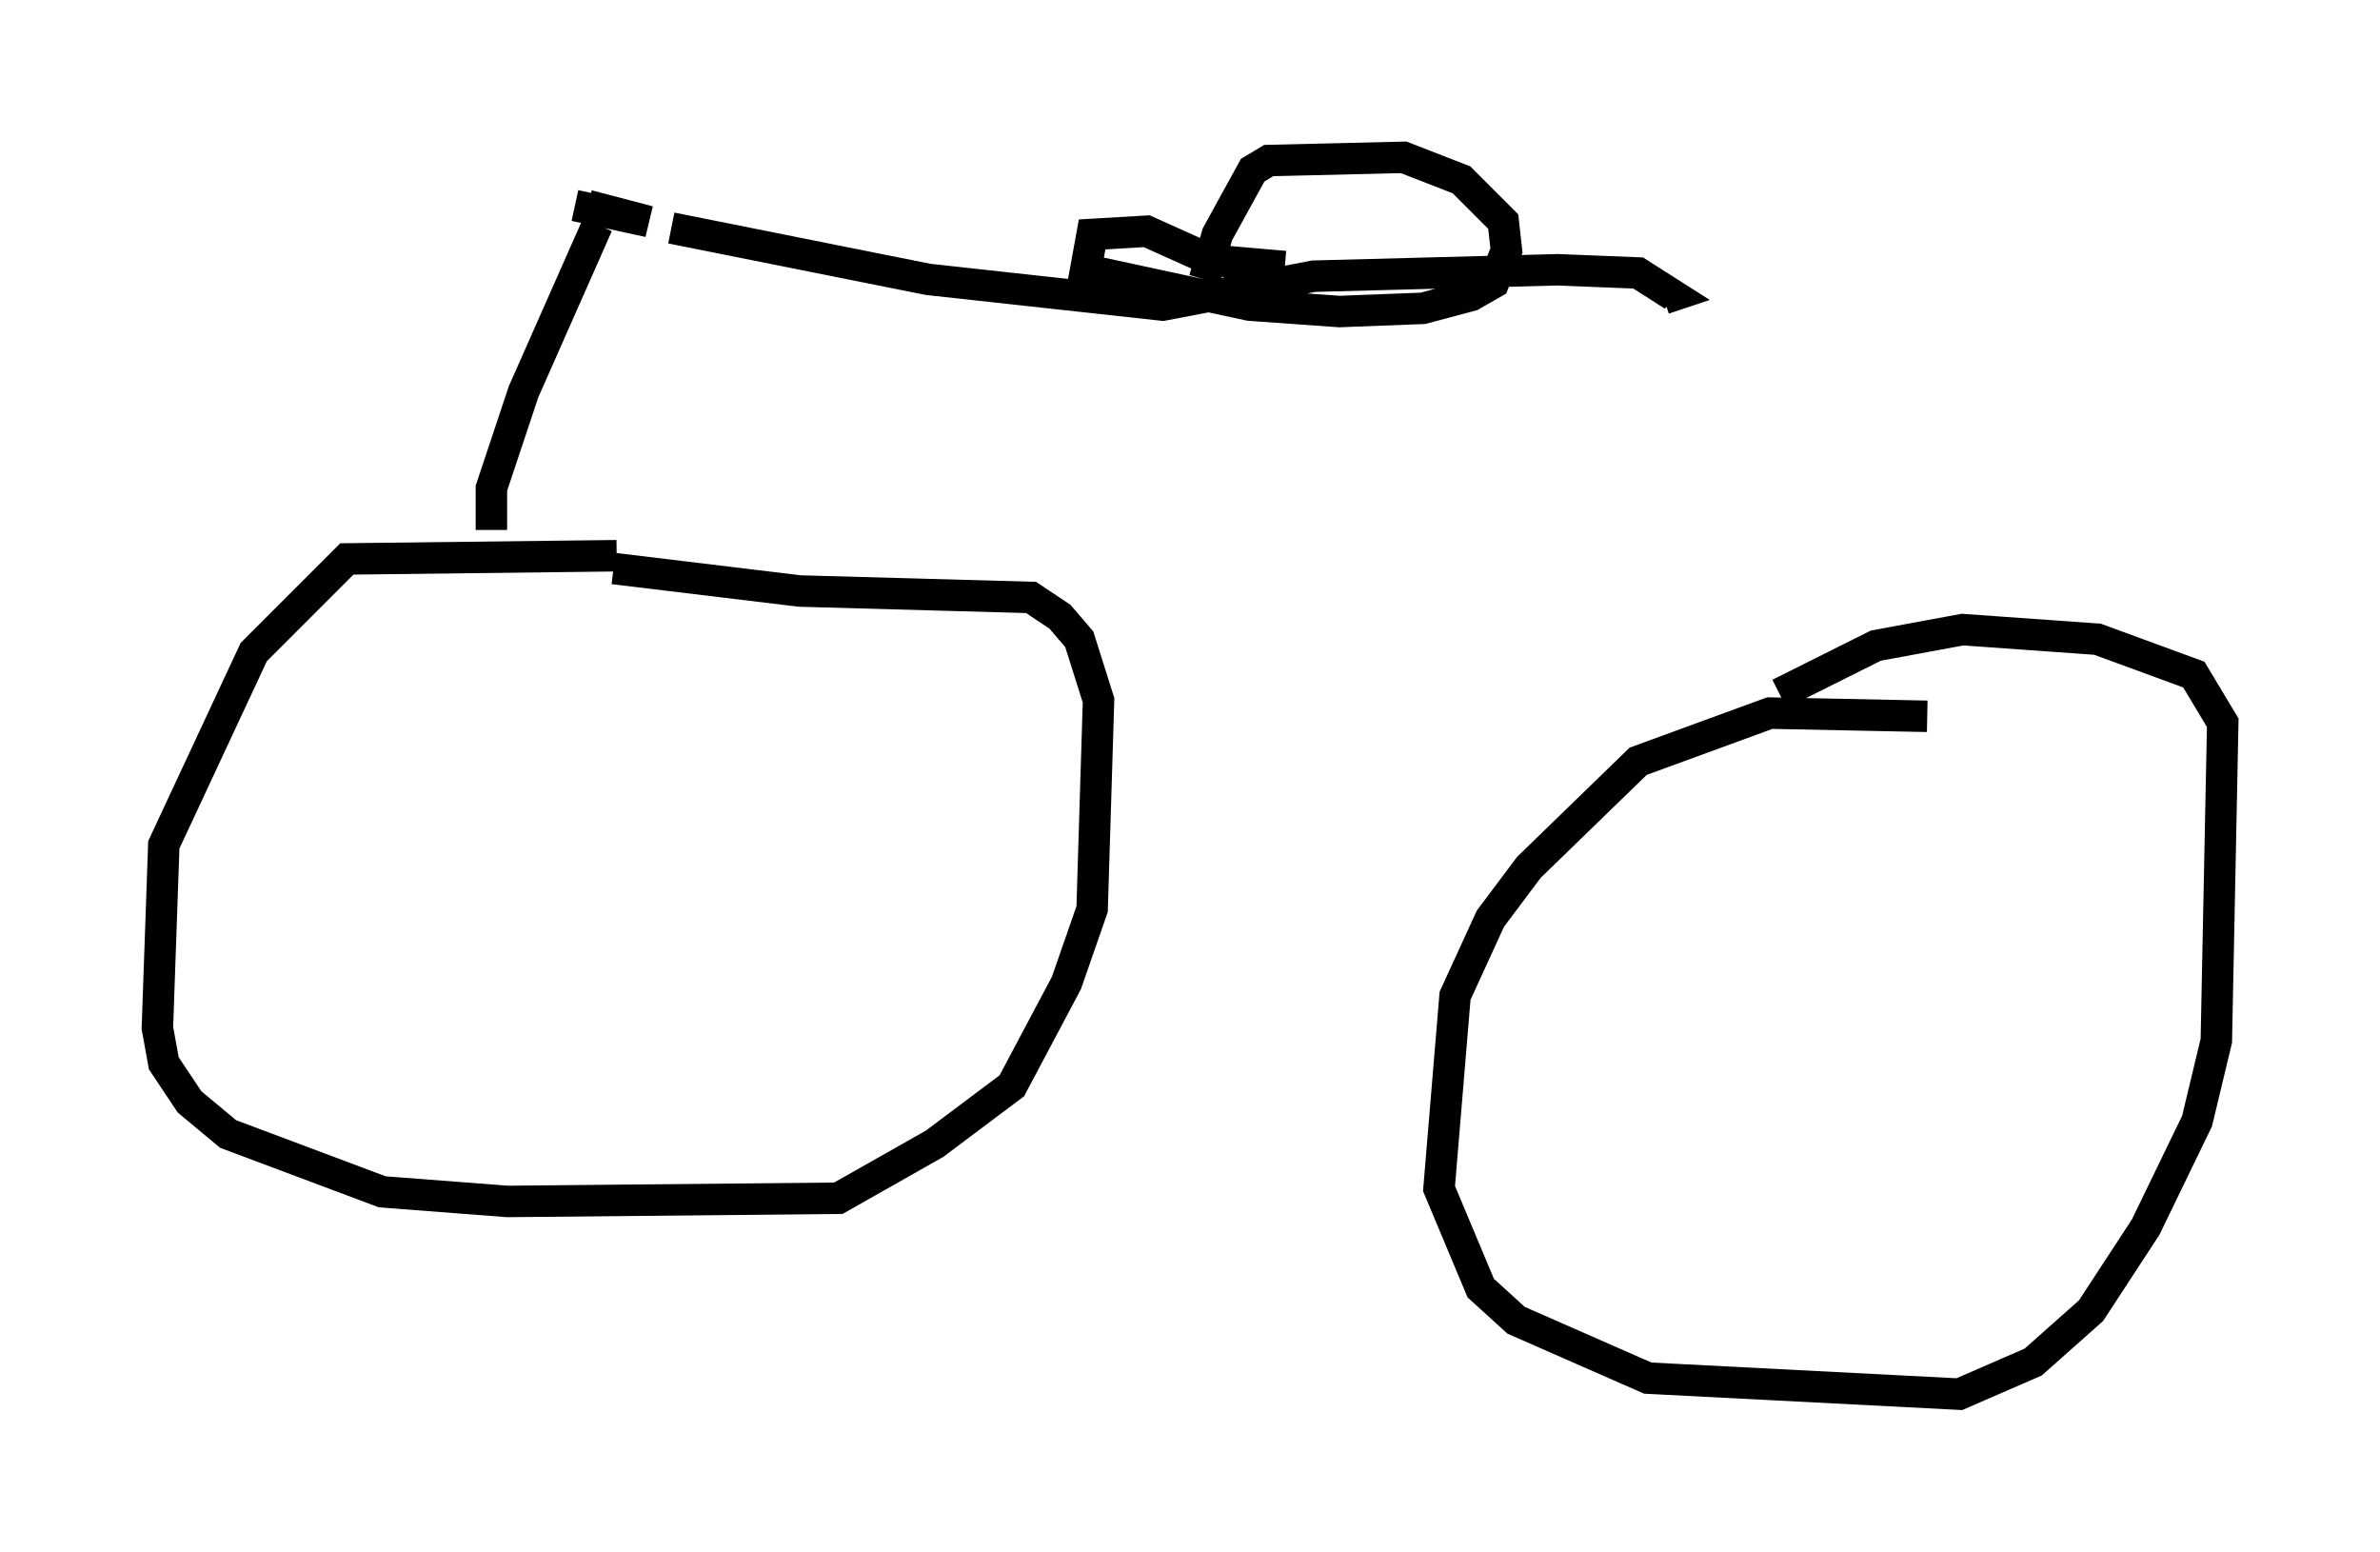 <?xml version="1.0" encoding="utf-8" ?>
<svg baseProfile="full" height="49.303" version="1.1" width="75.64" xmlns="http://www.w3.org/2000/svg" xmlns:ev="http://www.w3.org/2001/xml-events" xmlns:xlink="http://www.w3.org/1999/xlink"><defs /><rect fill="white" height="49.303" width="75.64" x="0" y="0" /><path d="M23.784, 18.067 m-4.185, -0.408 l-8.575, 0.102 -2.96, 2.96 l-2.858, 6.125 -0.204, 5.819 l0.204, 1.123 0.817, 1.225 l1.225, 1.021 4.9, 1.838 l3.981, 0.306 10.515, -0.102 l3.063, -1.735 2.45, -1.838 l1.735, -3.267 0.817, -2.348 l0.204, -6.635 -0.613, -1.94 l-0.613, -0.715 -0.919, -0.613 l-7.35, -0.204 -5.921, -0.715 m41.753, 4.696 l-5.002, -0.102 -4.185, 1.531 l-3.471, 3.369 -1.225, 1.633 l-1.123, 2.45 -0.51, 6.125 l1.327, 3.165 1.123, 1.021 l4.185, 1.838 9.902, 0.51 l2.348, -1.021 1.838, -1.633 l1.735, -2.654 1.633, -3.369 l0.613, -2.552 0.204, -10.106 l-0.919, -1.531 -3.063, -1.123 l-4.288, -0.306 -2.756, 0.51 l-3.063, 1.531 m-40.936, -5.206 l0.0, -1.327 1.021, -3.063 l2.348, -5.308 m-0.306, -0.613 l1.94, 0.51 -2.348, -0.51 m3.063, 0.715 l8.167, 1.633 7.452, 0.817 l4.798, -0.919 7.758, -0.204 l2.552, 0.102 1.123, 0.715 l-0.306, 0.102 m-14.598, -0.613 l0.408, -1.429 1.123, -2.042 l0.51, -0.306 4.288, -0.102 l1.838, 0.715 1.327, 1.327 l0.102, 0.919 -0.408, 1.021 l-0.715, 0.408 -1.531, 0.408 l-2.654, 0.102 -2.858, -0.204 l-5.206, -1.123 0.204, -1.123 l1.735, -0.102 2.042, 0.919 l2.348, 0.204 " fill="none" stroke="black" stroke-width="1" /></svg>